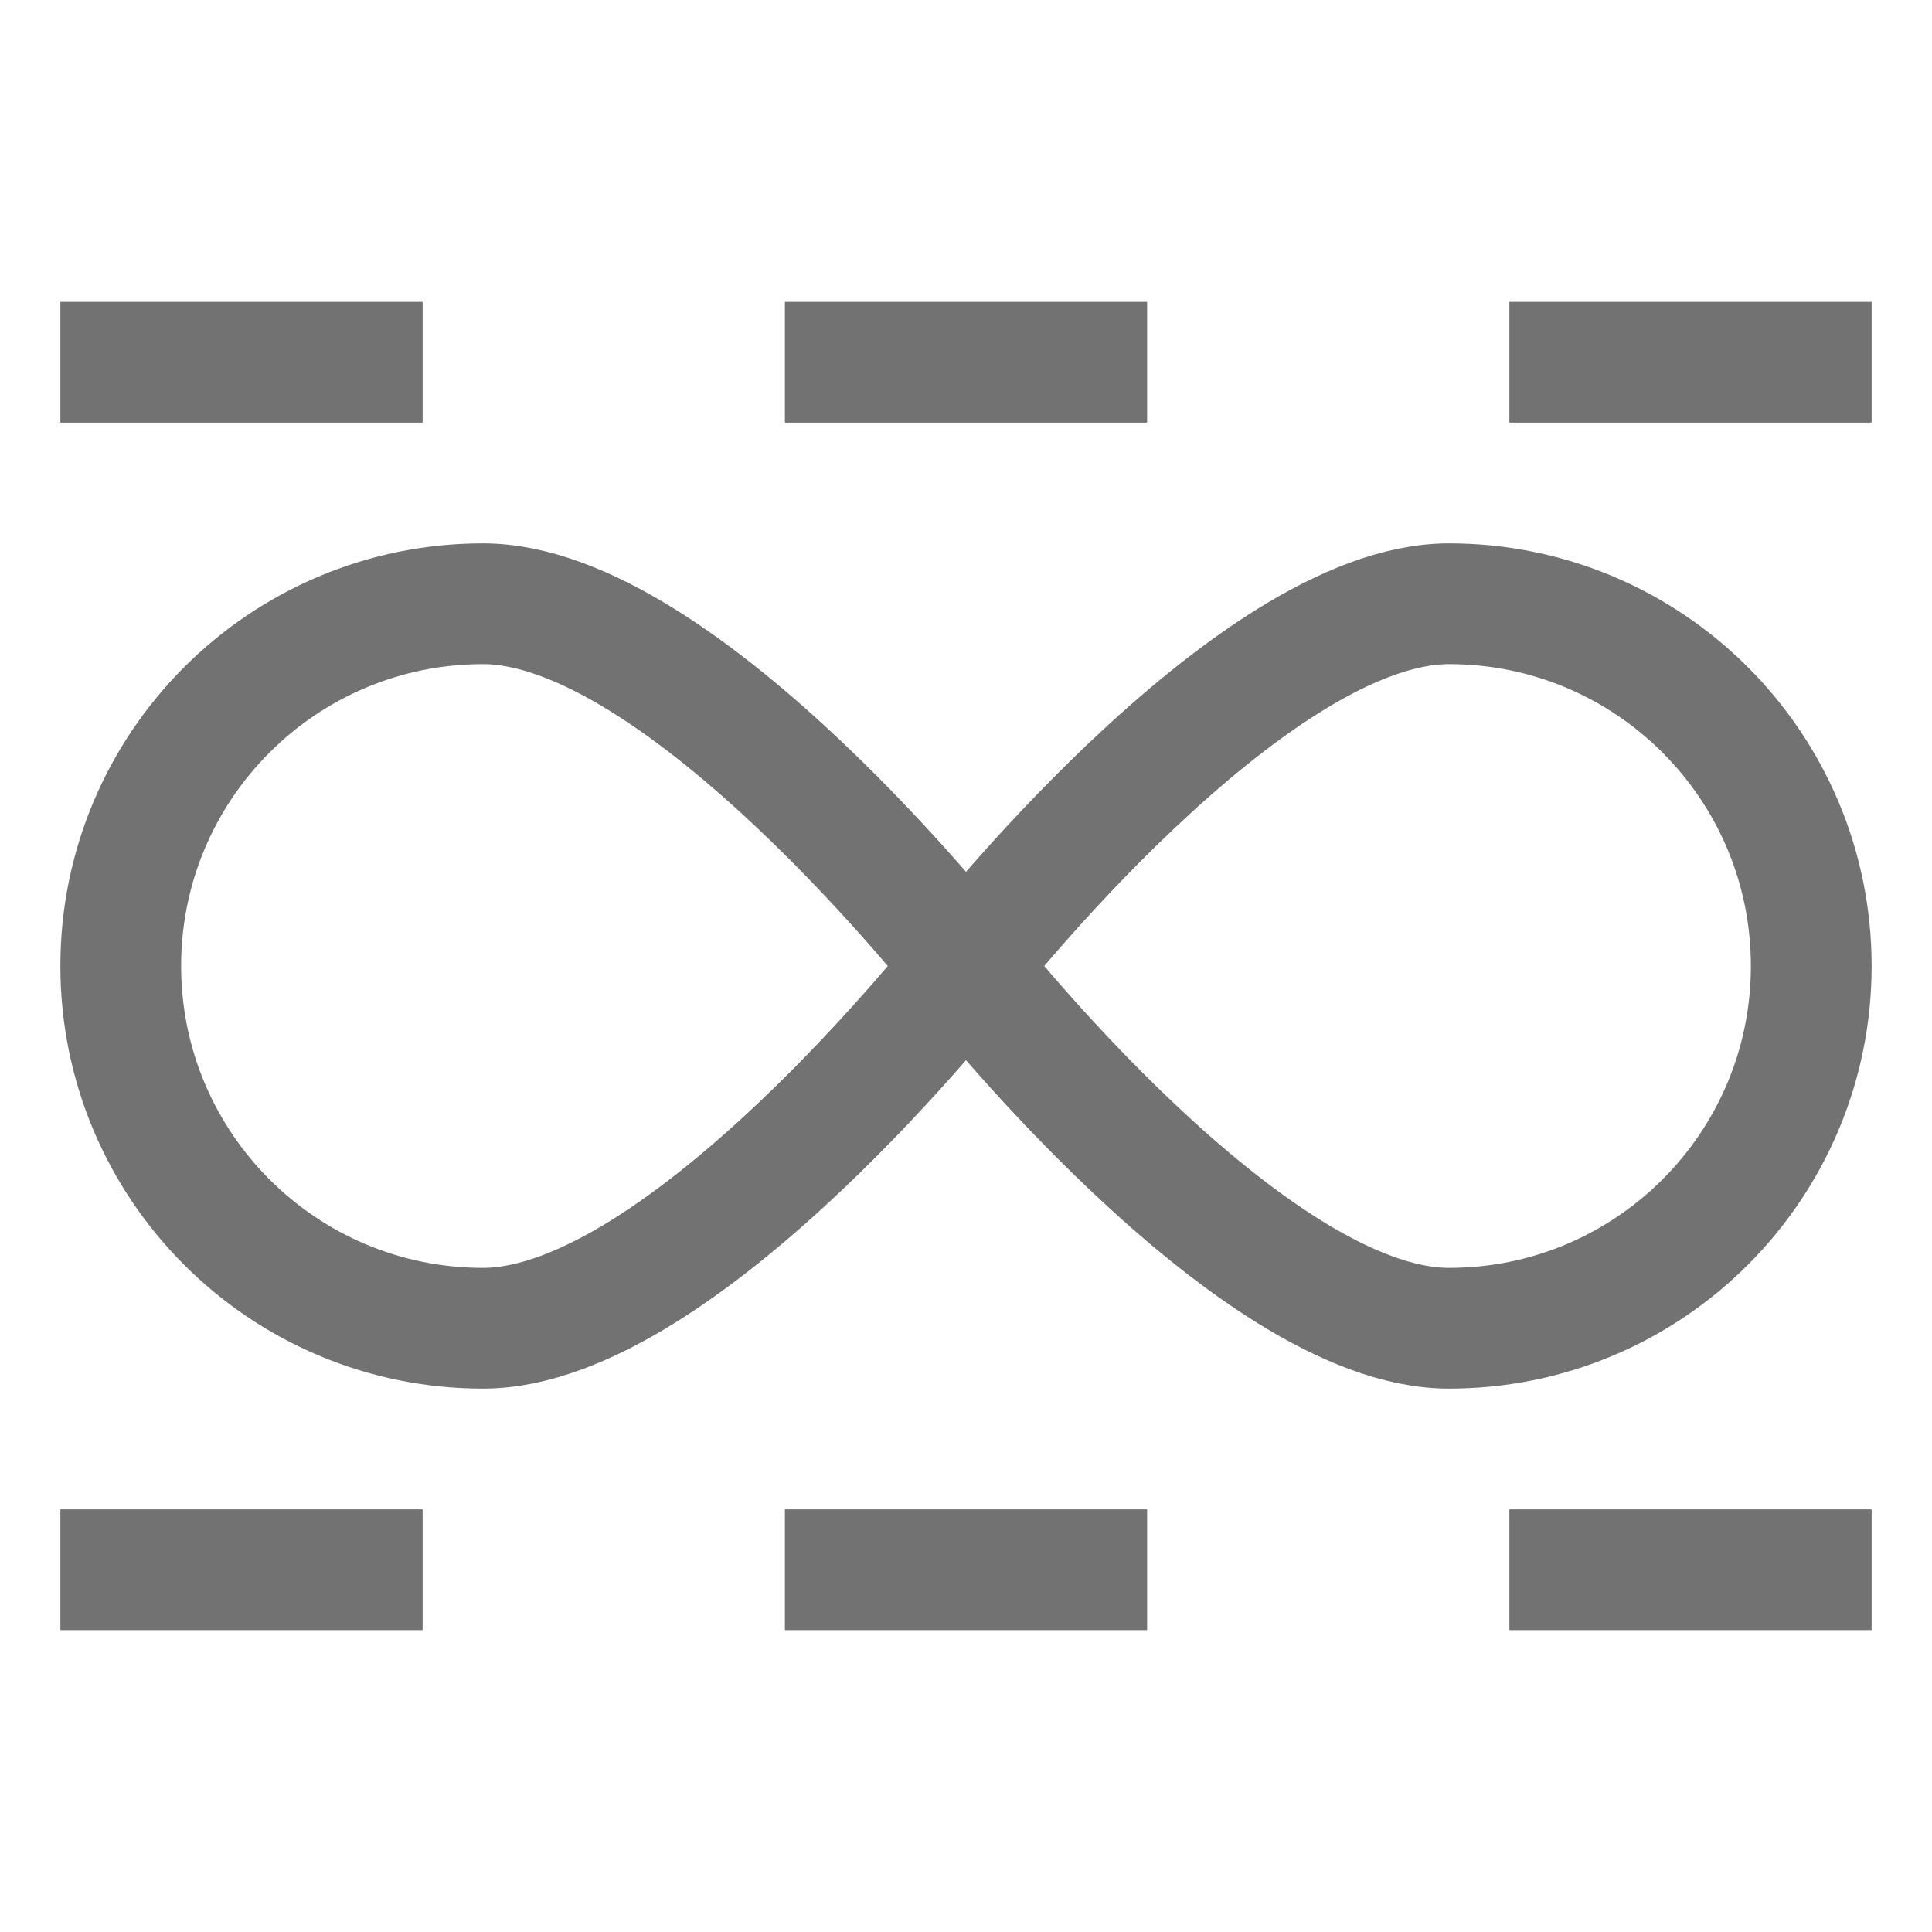 <svg width="16" height="16" viewBox="0 0 16 16" fill="none" xmlns="http://www.w3.org/2000/svg">
<path d="M0.5 3H3.5" stroke="#727272"/>
<path d="M6.5 3H9.5" stroke="#727272"/>
<path d="M12.5 3H15.5" stroke="#727272"/>
<path d="M0.5 13H3.5" stroke="#727272"/>
<path d="M6.5 13H9.5" stroke="#727272"/>
<path d="M12.5 13H15.5" stroke="#727272"/>
<path d="M8 8C8 8 5.657 11 4 11C2.343 11 1 9.657 1 8C1 6.343 2.343 5 4 5C5.657 5 8 8 8 8Z" stroke="#727272"/>
<path d="M15 8C15 9.657 13.657 11 12 11C10.343 11 8 8 8 8C8 8 10.343 5 12 5C13.657 5 15 6.343 15 8Z" stroke="#727272"/>
</svg>
